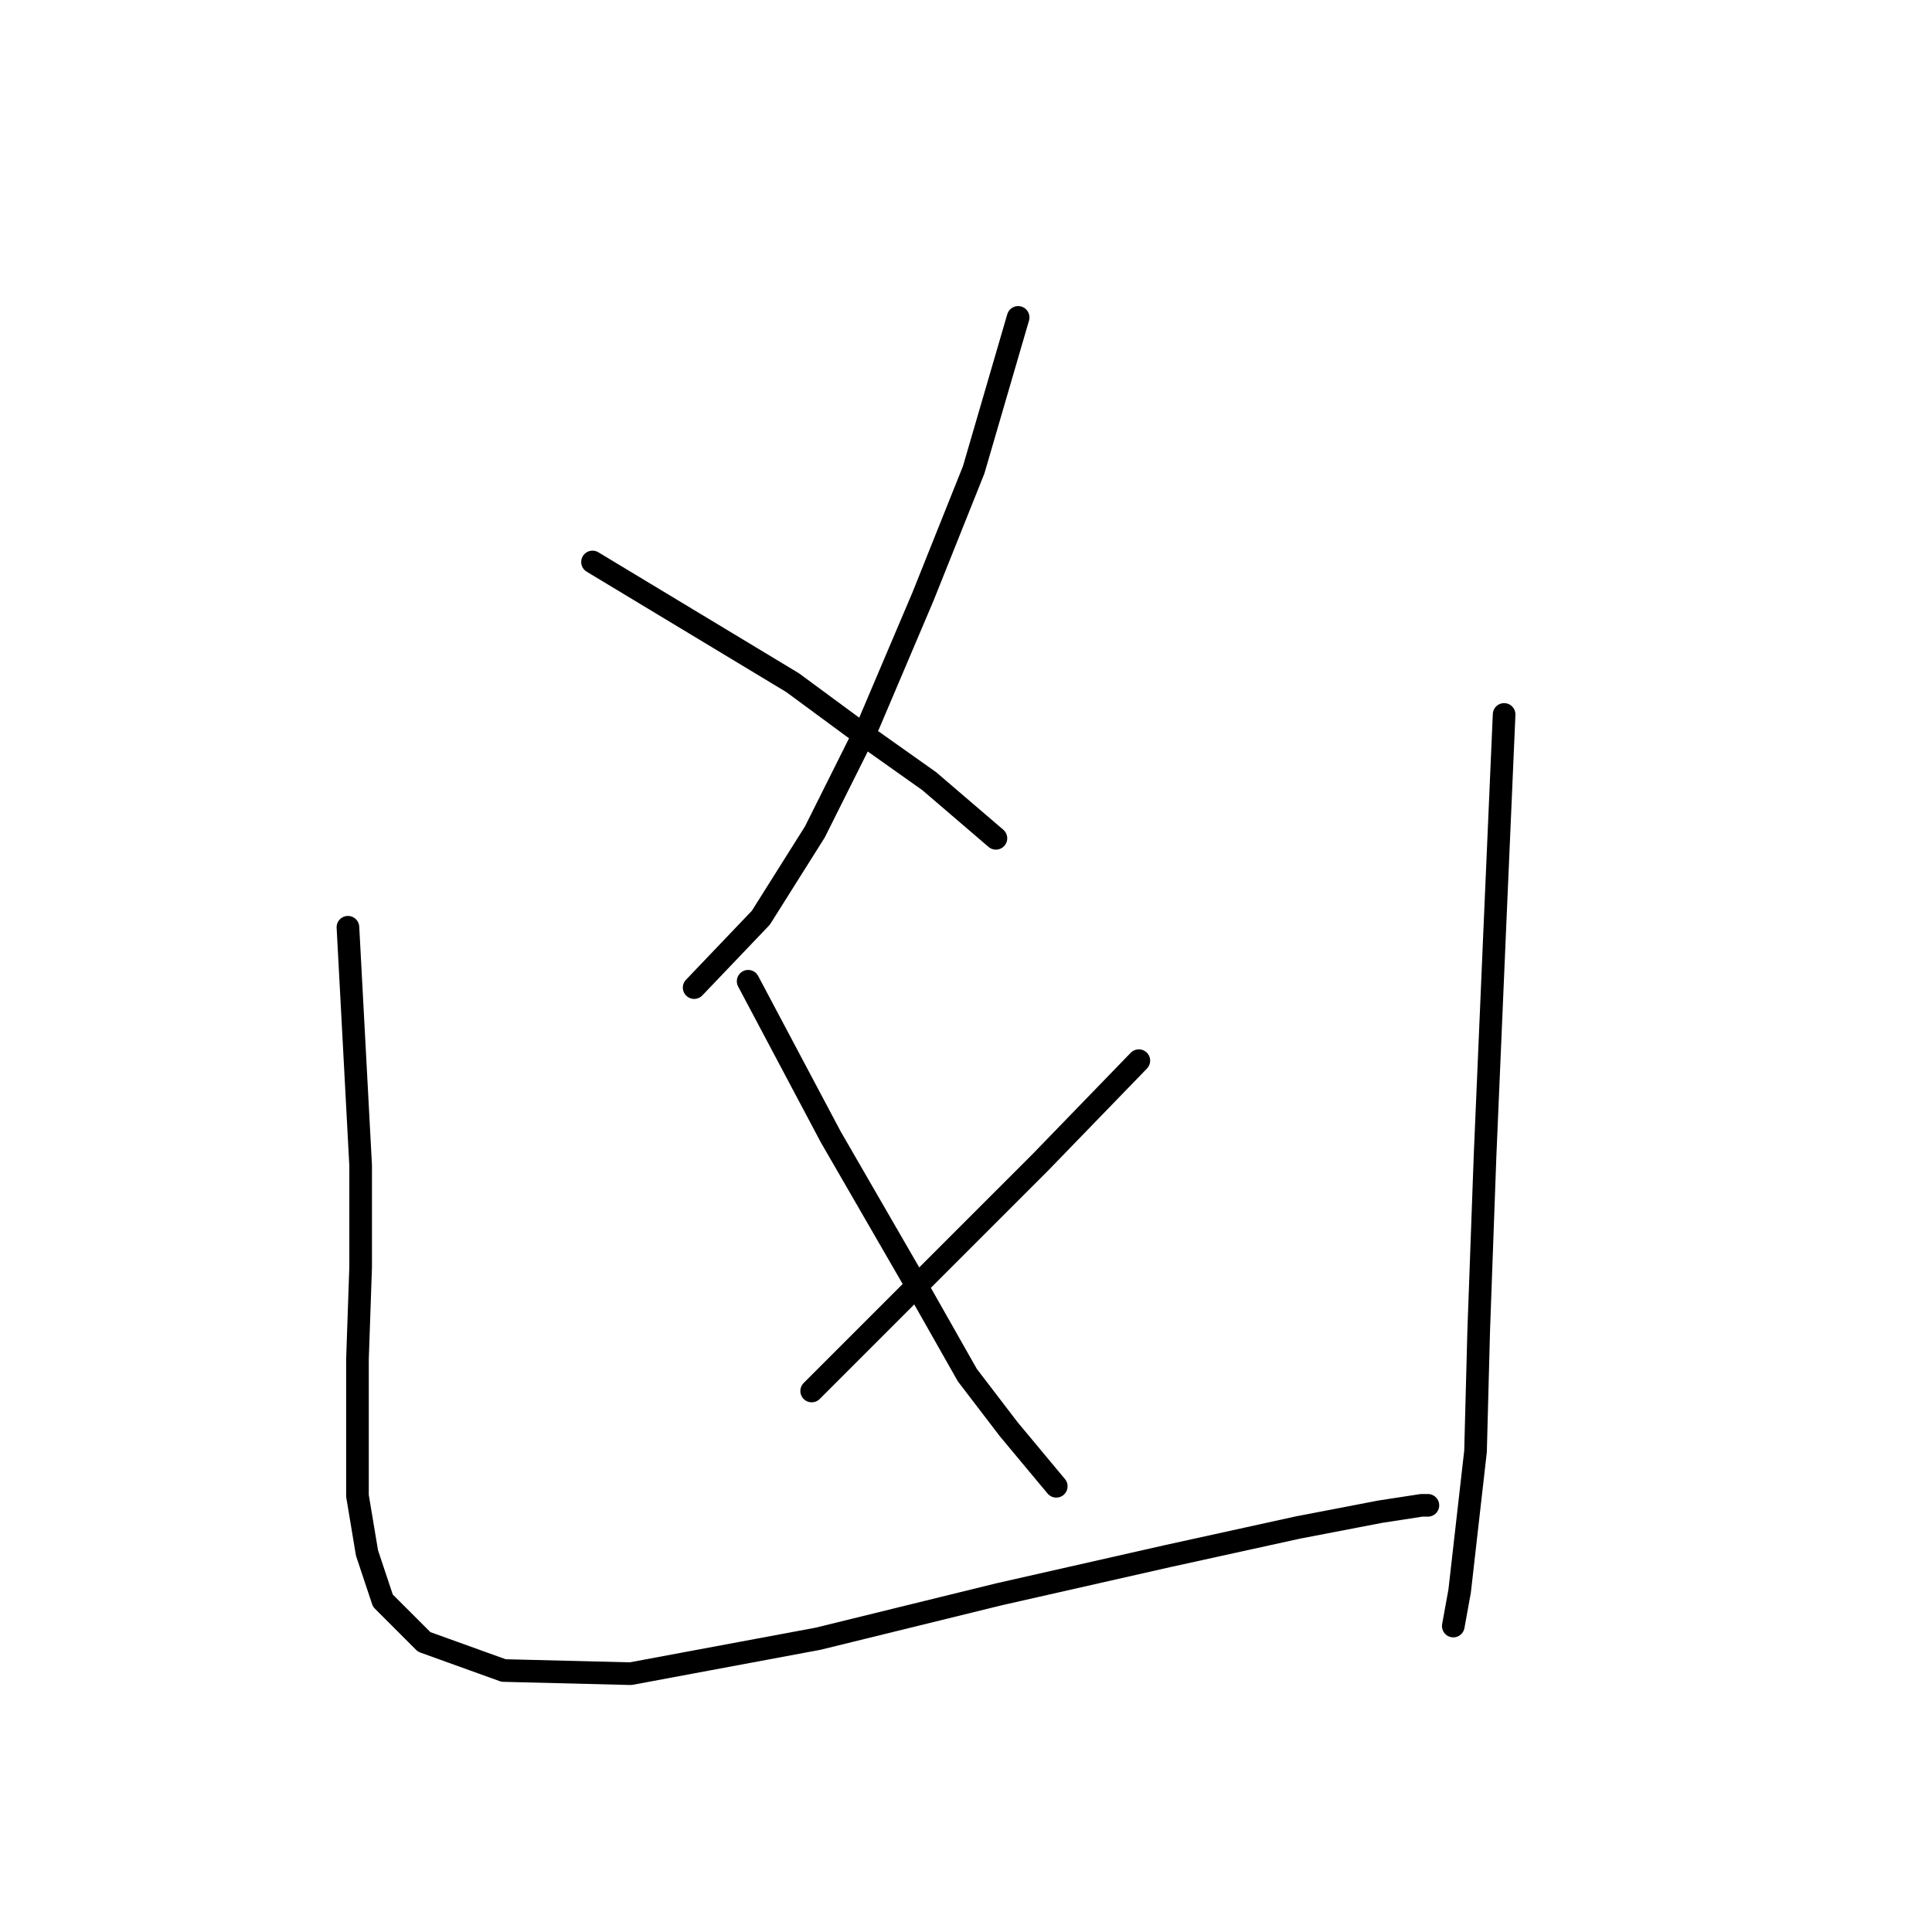 <?xml version="1.0" standalone="no"?>
    <svg width="256" height="256" xmlns="http://www.w3.org/2000/svg" version="1.1">
    <polyline stroke="black" stroke-width="3" stroke-linecap="round" fill="transparent" stroke-linejoin="round" points="134.909 42.058 129.016 62.26 122.282 79.095 115.127 95.93 107.973 110.24 100.818 121.603 91.979 130.862 91.979 130.862 " />
        <polyline stroke="black" stroke-width="3" stroke-linecap="round" fill="transparent" stroke-linejoin="round" points="78.511 74.465 105.026 90.458 113.023 96.351 123.124 103.506 131.963 111.081 131.963 111.081 " />
        <polyline stroke="black" stroke-width="3" stroke-linecap="round" fill="transparent" stroke-linejoin="round" points="150.902 140.543 137.855 154.011 122.703 169.162 107.552 184.314 107.552 184.314 " />
        <polyline stroke="black" stroke-width="3" stroke-linecap="round" fill="transparent" stroke-linejoin="round" points="99.134 130.021 110.077 150.644 121.02 169.583 128.175 182.209 133.646 189.364 139.959 196.94 139.959 196.94 " />
        <polyline stroke="black" stroke-width="3" stroke-linecap="round" fill="transparent" stroke-linejoin="round" points="46.104 122.866 47.787 154.432 47.787 167.9 47.366 180.105 47.366 188.943 47.366 198.203 48.629 205.779 50.733 212.092 56.205 217.563 66.727 221.351 83.562 221.772 108.393 217.142 132.383 211.25 154.69 206.199 171.946 202.411 182.889 200.307 188.36 199.465 189.202 199.465 189.202 199.465 " />
        <polyline stroke="black" stroke-width="3" stroke-linecap="round" fill="transparent" stroke-linejoin="round" points="199.303 94.667 198.04 123.708 196.777 153.169 195.936 176.317 195.515 192.31 193.41 210.829 192.569 215.459 192.569 215.459 " />
        </svg>
